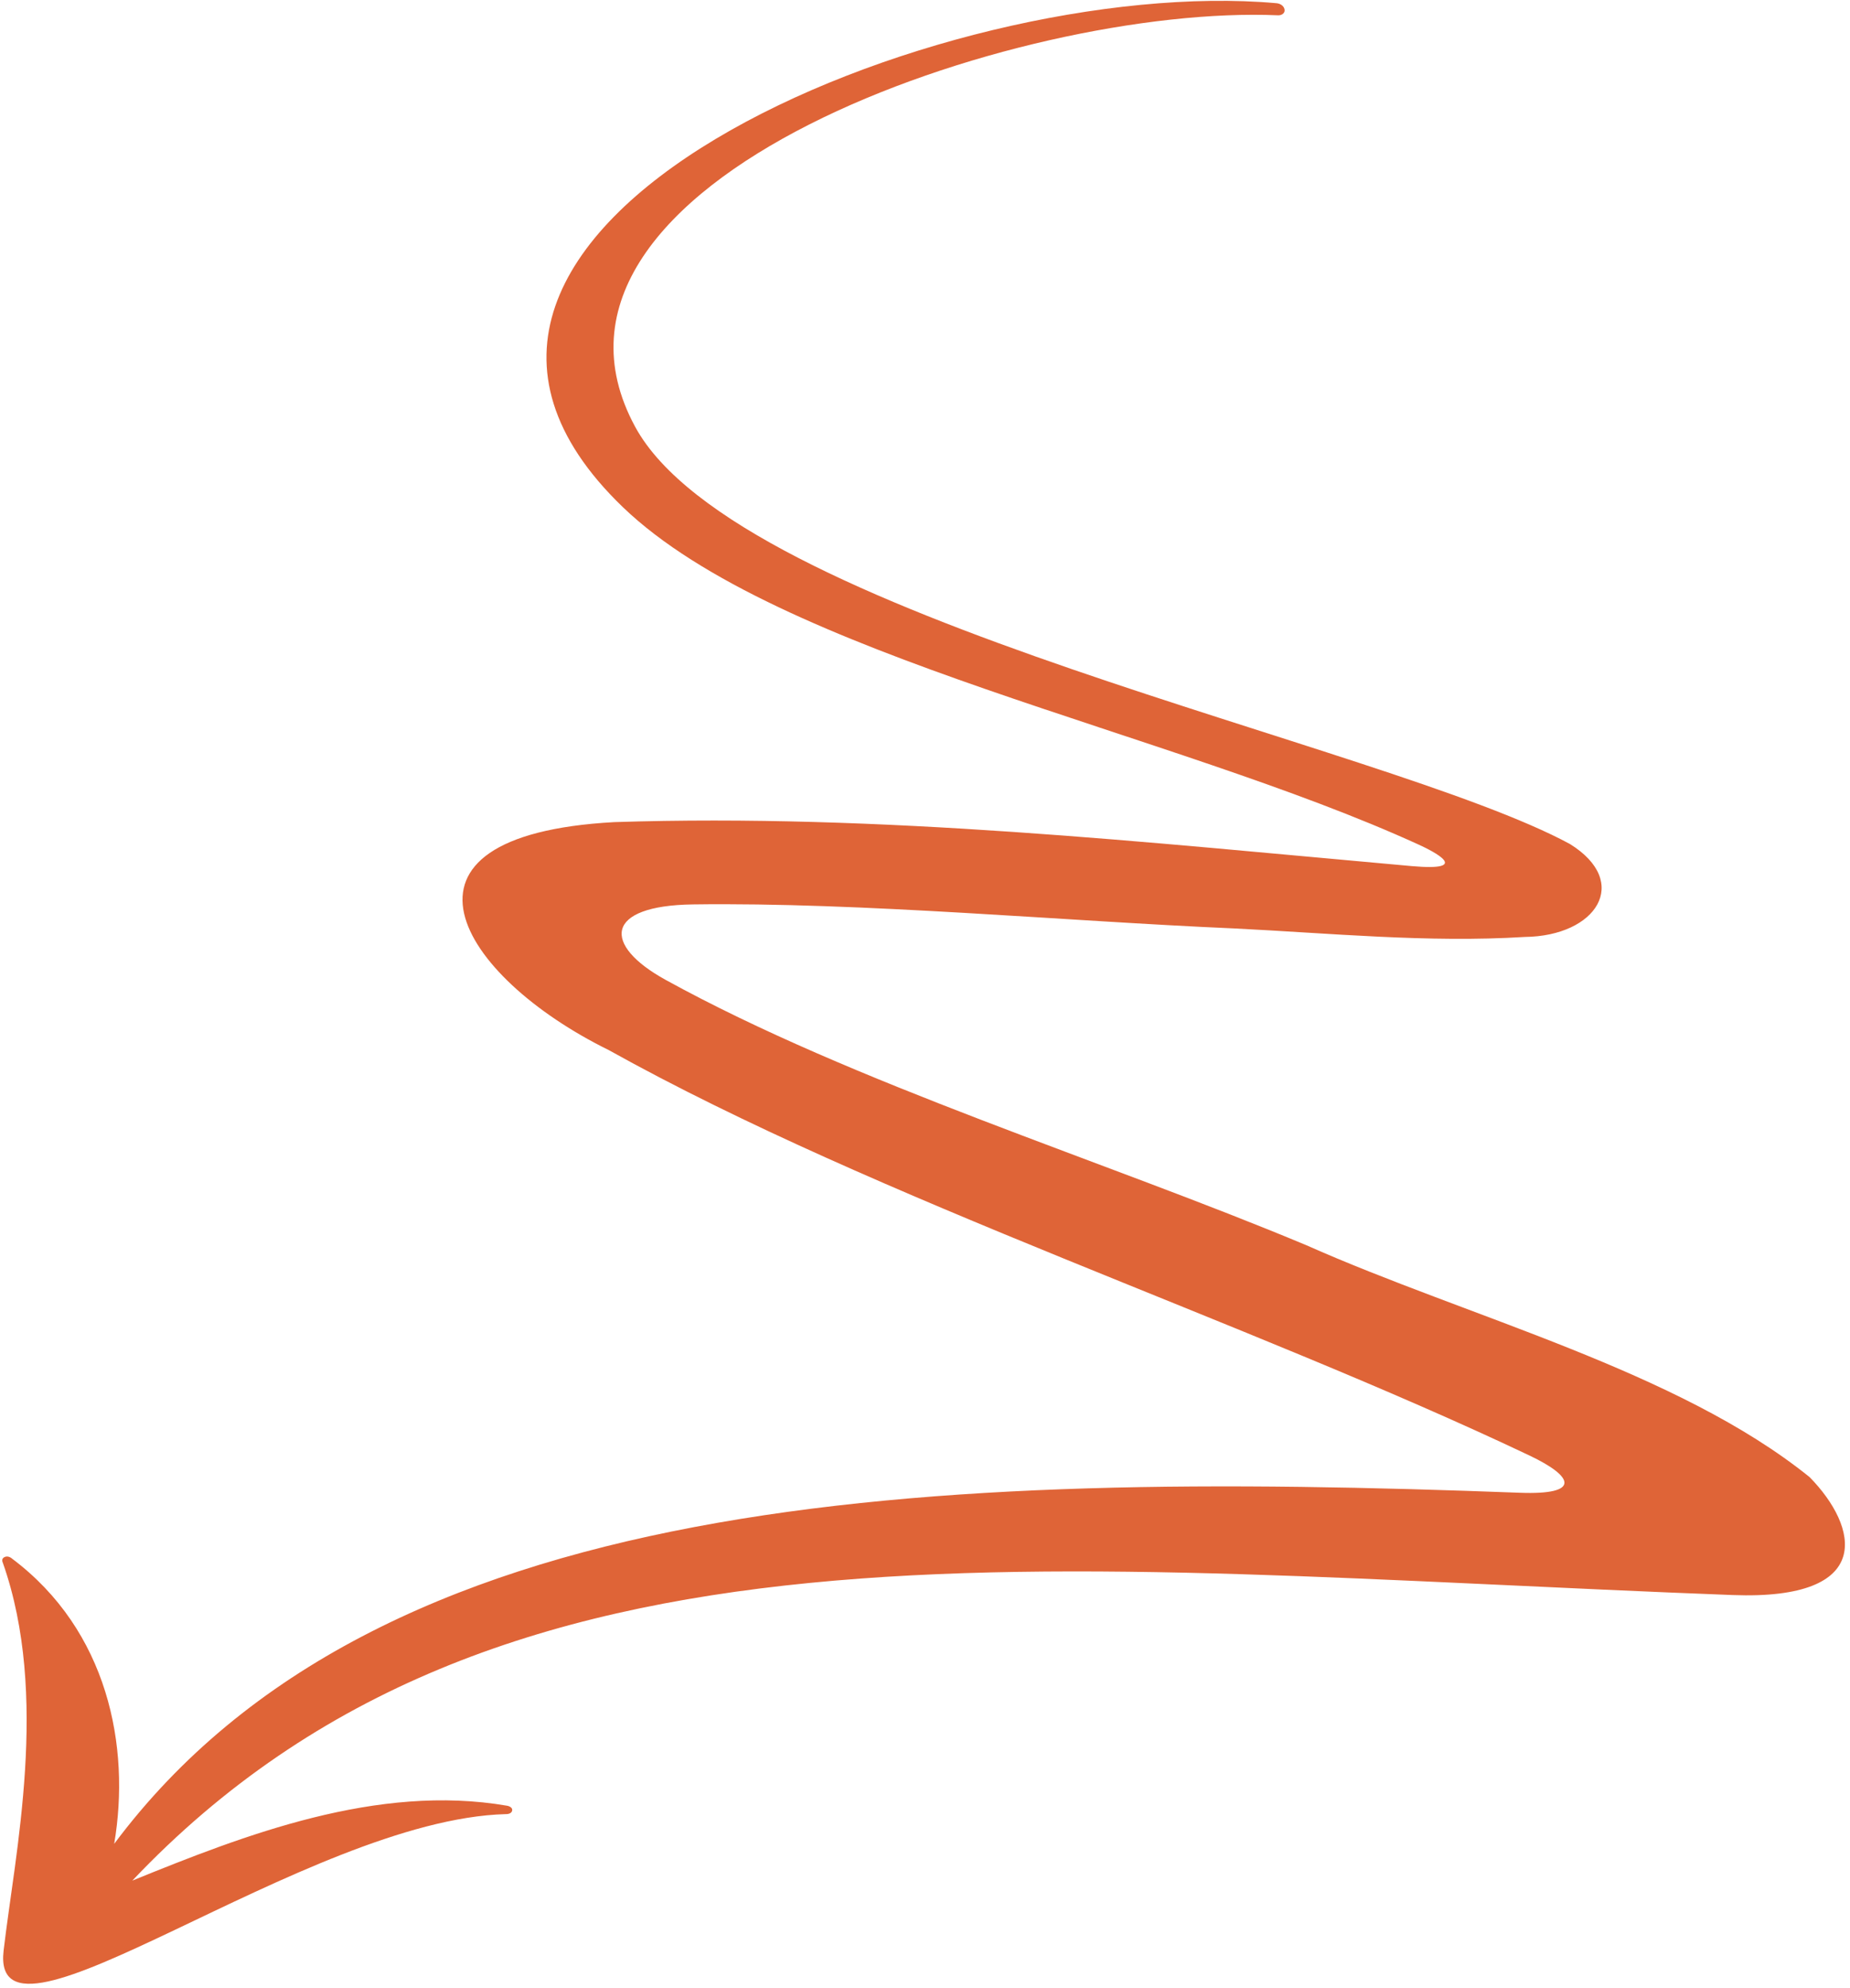 <svg width="298" height="320" viewBox="0 0 298 320" fill="none" xmlns="http://www.w3.org/2000/svg">
<path d="M0.58 314.037C-1.706 333.659 49.29 292.921 81.475 292.058C81.475 292.058 82.378 292.106 82.498 291.49C82.617 290.873 81.705 290.711 81.705 290.711C60.76 287.1 39.393 295.416 21.314 302.764C80.378 240.481 167.304 252.569 279.095 256.789C302.171 257.66 299.354 245.796 291.485 237.797C270.241 220.678 236.563 212.082 210.48 200.493C177.891 186.857 137.6 174.474 107.218 157.75C96.965 152.105 97.345 145.793 111.62 145.604C138.703 145.228 171.611 148.301 198.77 149.47C214.187 150.226 229.978 151.806 245.631 150.841C257.142 150.709 262.797 142.028 252.888 135.88C223.036 119.728 118.967 99.349 102.314 68.713C80.794 29.048 164.117 0.651 205.879 2.464C206.147 2.475 206.407 2.403 206.603 2.263C206.799 2.123 206.915 1.927 206.926 1.716C206.942 1.416 206.806 1.121 206.549 0.895C206.291 0.668 205.933 0.53 205.552 0.51C151.94 -4.236 53.416 36.556 100.342 81.657C125.331 105.648 188.604 117.718 228.593 136.009C230.755 136.997 237.393 140.319 227.375 139.433C184.77 135.626 141.867 130.954 98.955 132.354C59.743 134.494 73.944 157.195 98.03 169.04C141.317 193.16 200.671 212.633 246.36 234.321C253.625 237.767 254.648 240.688 244.832 240.322C149.486 236.721 61.002 239.808 18.395 296.842C21.061 281.126 17.355 262.498 1.954 250.936C1.954 250.936 1.379 250.384 0.746 250.667C0.112 250.951 0.452 251.581 0.452 251.581C8.007 273.009 2.393 298.411 0.58 314.037ZM244.702 144.55C244.807 144.748 244.81 144.681 244.702 144.55V144.55ZM91.719 148.29C91.554 148.417 91.556 148.372 91.719 148.29V148.29Z" fill="#DF6437"/>
</svg>
